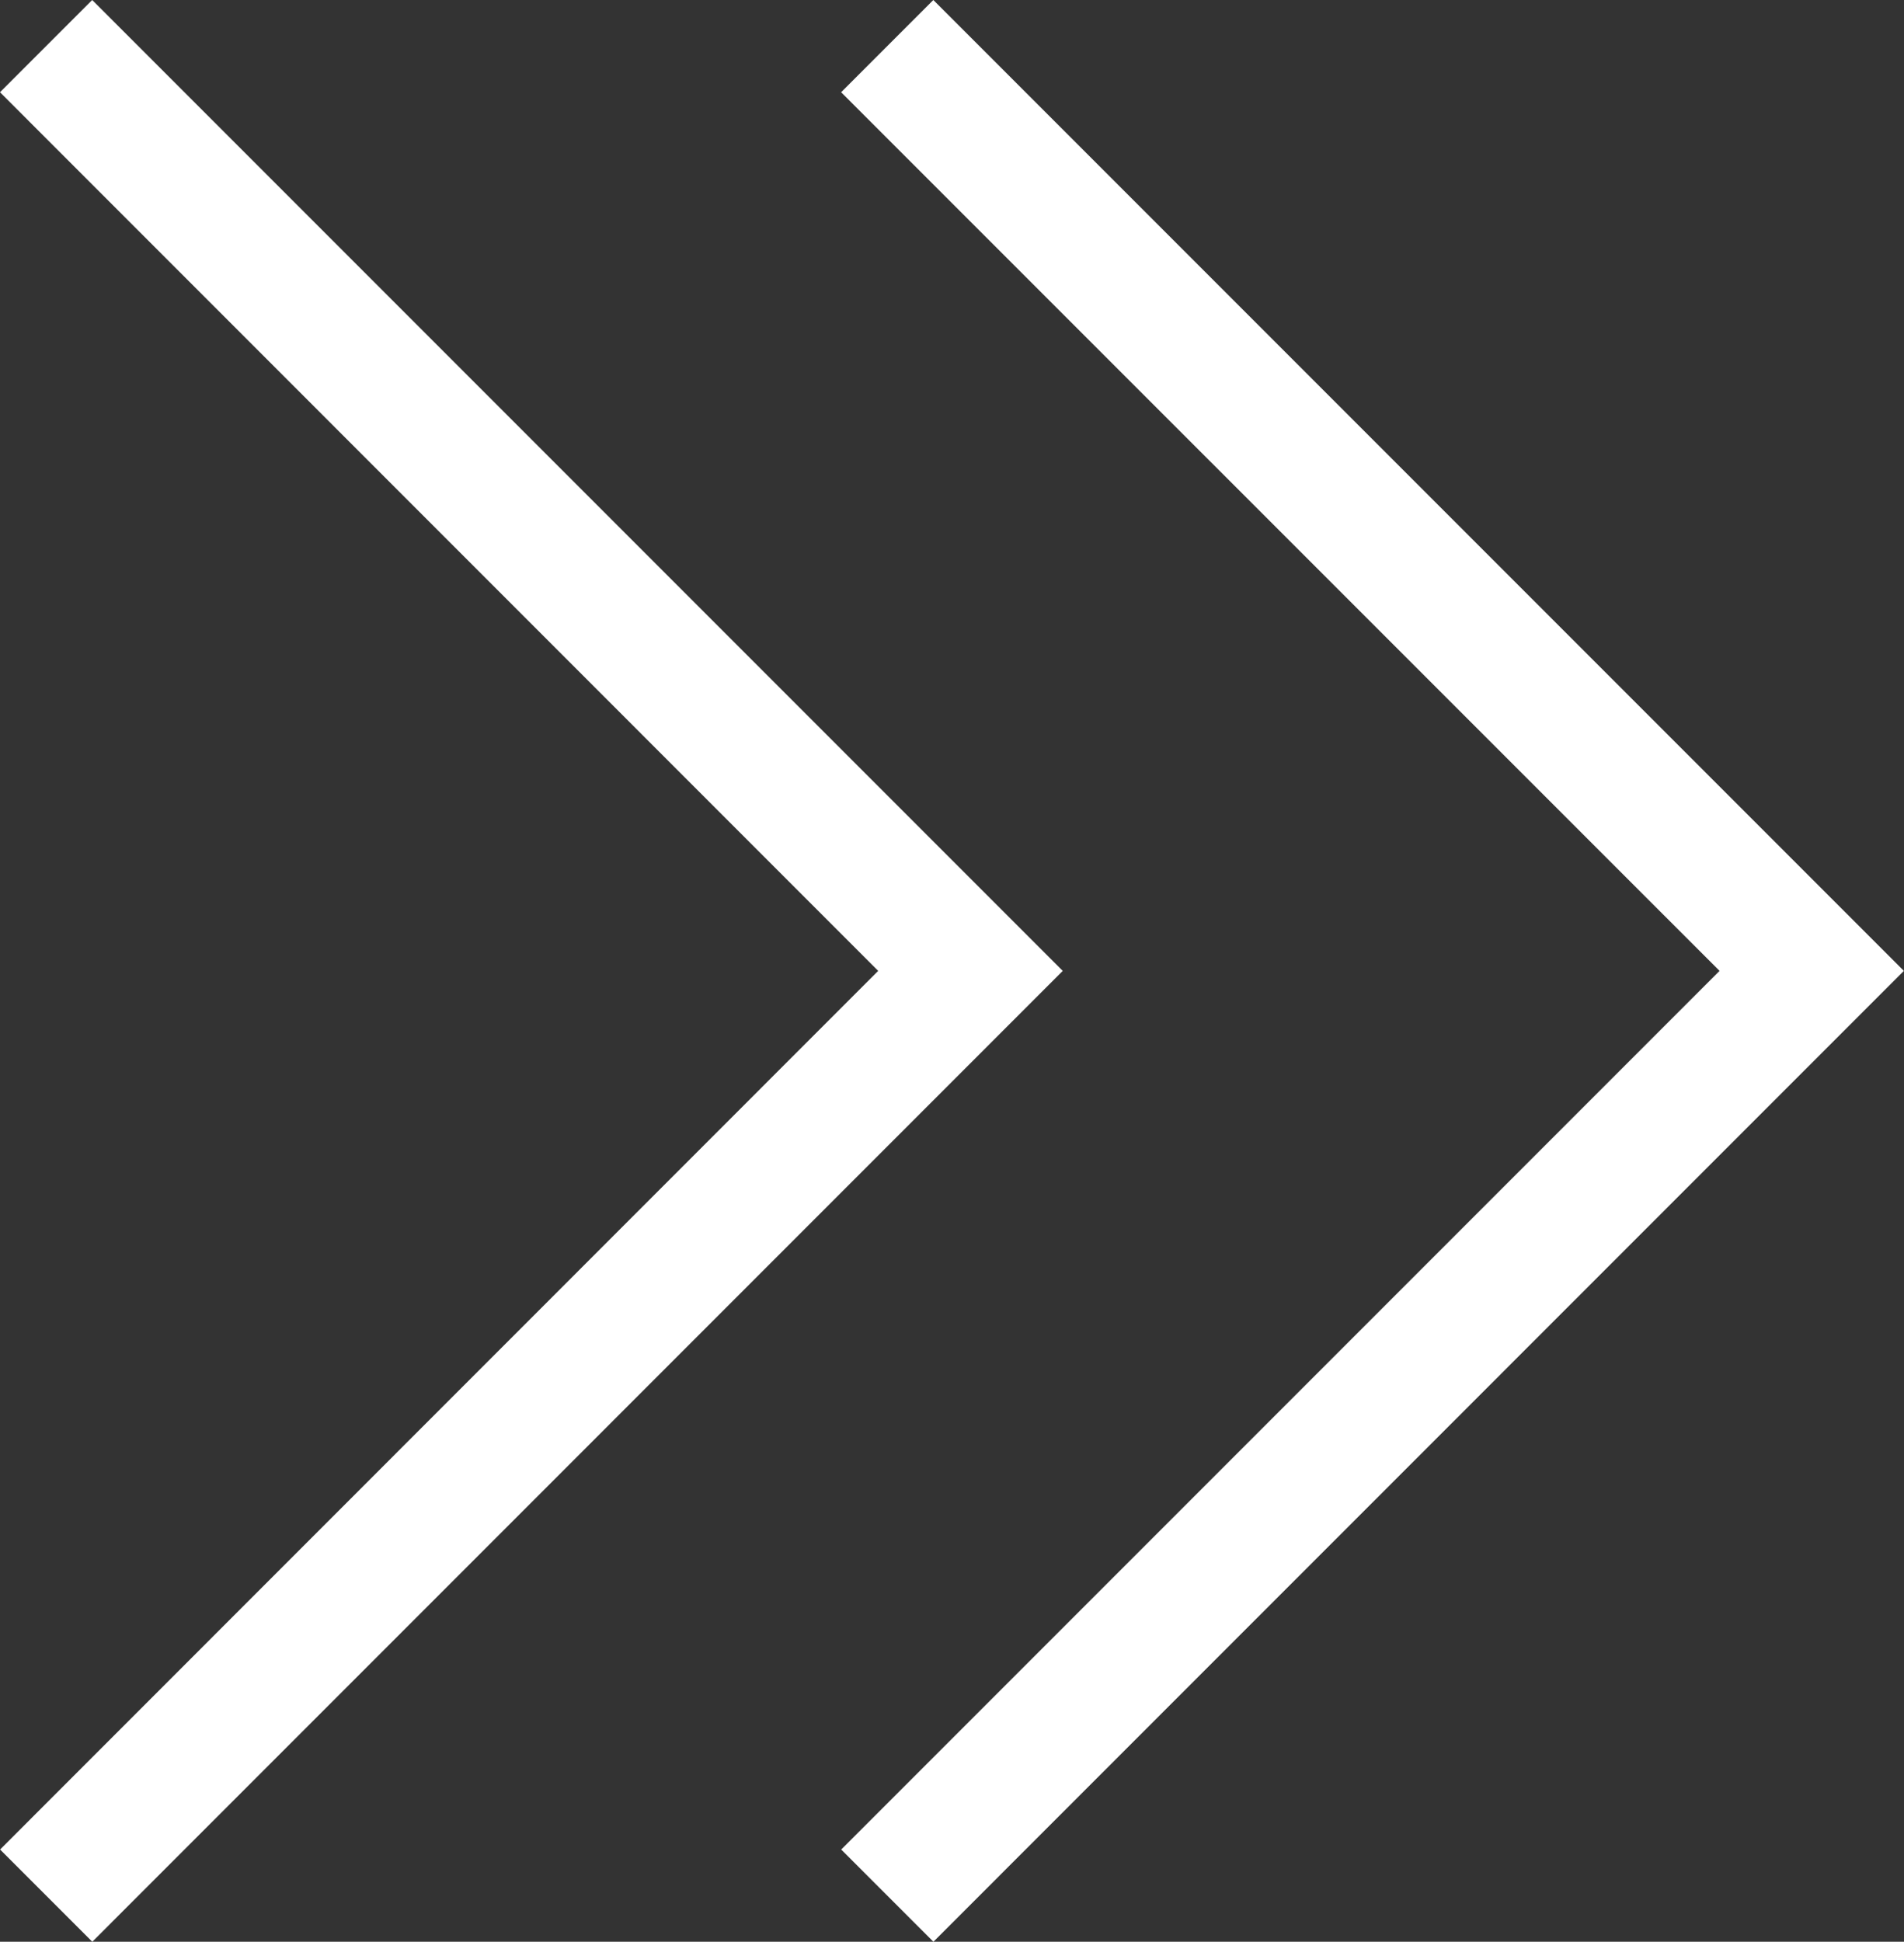 <svg xmlns="http://www.w3.org/2000/svg" width="39.236" height="40" viewBox="0 0 39.236 40">
  <rect x="0" y="0" width="39.236" height="40" fill="#333333" stroke="none"/>
  <g id="double-arrow-4847" transform="translate(-15.062)">
    <path id="Tracciato_2" data-name="Tracciato 2" d="M101.264,40l-1.9-1.9,18.1-18.1L99.362,1.9l1.9-1.9,20,20Z" transform="translate(-66.967)" fill="#fff"/>
    <path id="Tracciato_3" data-name="Tracciato 3" d="M16.964,40l-1.9-1.9L33.159,20,15.062,1.9l1.9-1.9,20,20Z" fill="#fff"/>
  </g>
</svg>

